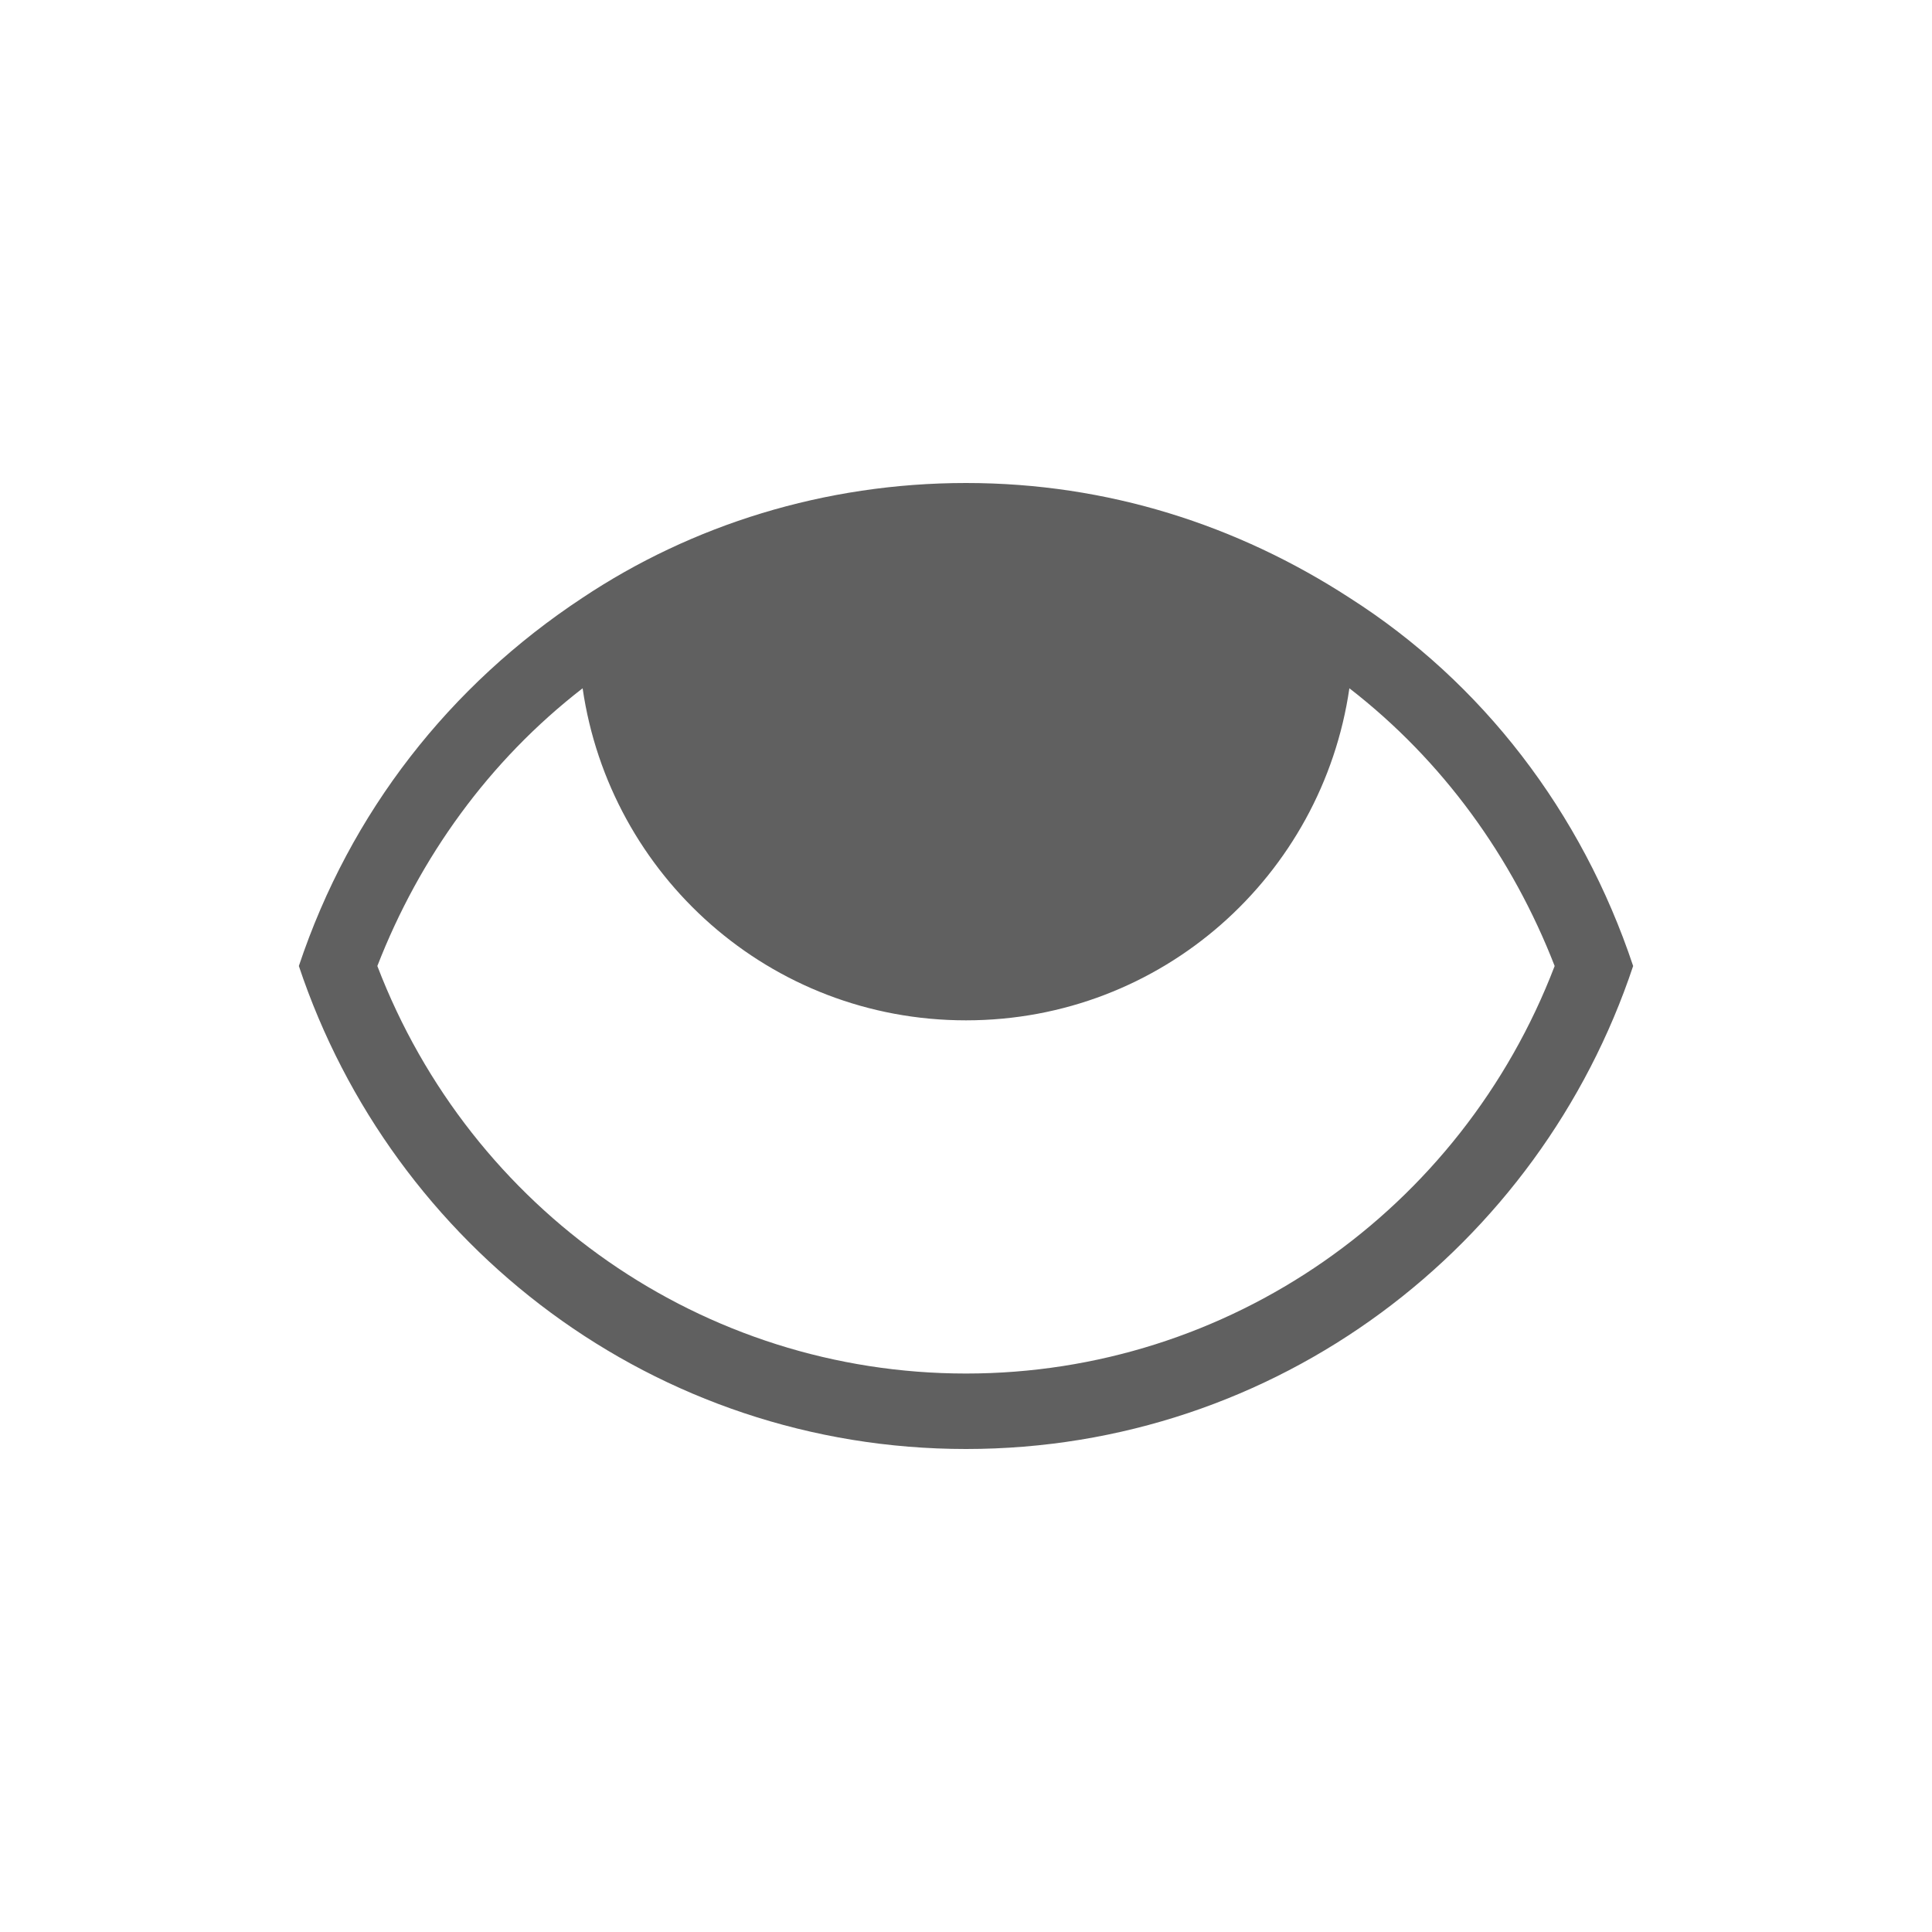 <?xml version="1.0" encoding="utf-8"?>
<!-- Generator: Adobe Illustrator 23.0.0, SVG Export Plug-In . SVG Version: 6.00 Build 0)  -->
<svg version="1.1" id="Layer_1" xmlns="http://www.w3.org/2000/svg" xmlns:xlink="http://www.w3.org/1999/xlink" x="0px" y="0px"
	 viewBox="0 0 64 64" style="enable-background:new 0 0 64 64;" xml:space="preserve">
<style type="text/css">
	.st0{fill-rule:evenodd;clip-rule:evenodd;fill:#606060;}
</style>
<path class="st0" d="M44.7,19.8c-3.7-2.4-8-3.8-12.7-3.8s-9.1,1.4-12.7,3.8c-4.4,2.9-7.7,7.1-9.4,12.2C13,41.3,21.7,48,32,48
	s19-6.7,22.1-16C52.4,26.9,49.1,22.6,44.7,19.8z M32,45.5c-8.7,0-16.4-5.4-19.5-13.5c1.4-3.6,3.7-6.8,6.8-9.2
	c0.9,6.2,6.2,11,12.7,11s11.8-4.8,12.7-11c3.1,2.4,5.4,5.6,6.8,9.2C48.4,40.1,40.7,45.5,32,45.5z"/>
</svg>
